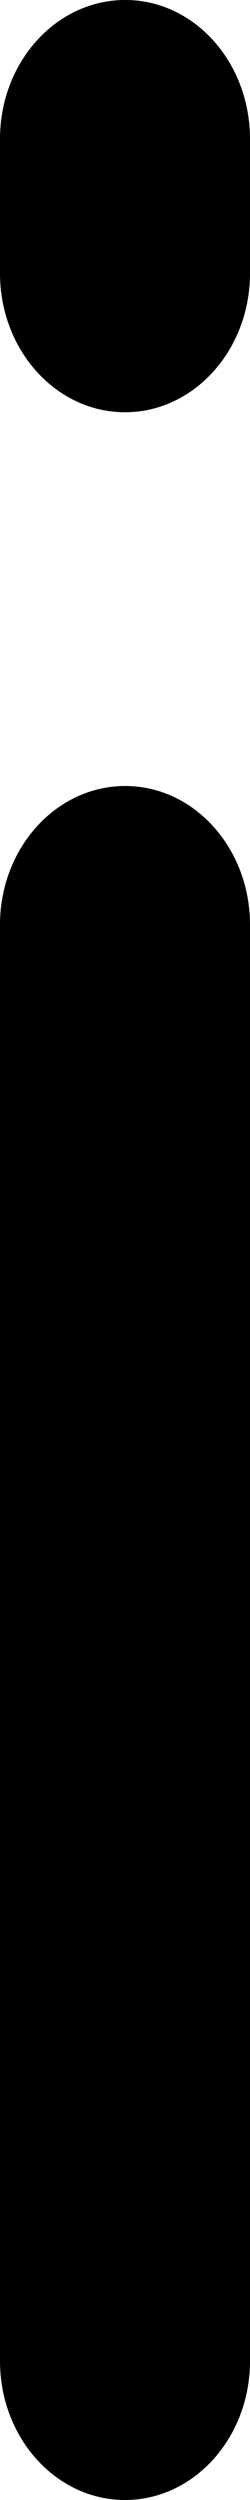 ﻿<?xml version="1.0" encoding="utf-8"?>
<svg version="1.1" xmlns:xlink="http://www.w3.org/1999/xlink" width="1px" height="10px" xmlns="http://www.w3.org/2000/svg">
  <g transform="matrix(1 0 0 1 -9 -4 )">
    <path d="M 1 3.699  C 1 3.393  0.777 3.144  0.501 3.144  C 0.224 3.144  0 3.393  0 3.699  L 0 9.444  C 0 9.751  0.224 10  0.5 10  C 0.776 10  1 9.751  1 9.444  L 1 3.699  Z M 1 0.556  C 1 0.249  0.777 0  0.501 0  C 0.224 0  0 0.249  0 0.556  L 0 1.093  C 0 1.4  0.224 1.649  0.5 1.649  C 0.776 1.649  1 1.4  1 1.093  L 1 0.556  Z " fill-rule="nonzero" fill="#000000" stroke="none" transform="matrix(1 0 0 1 9 4 )" />
  </g>
</svg>
